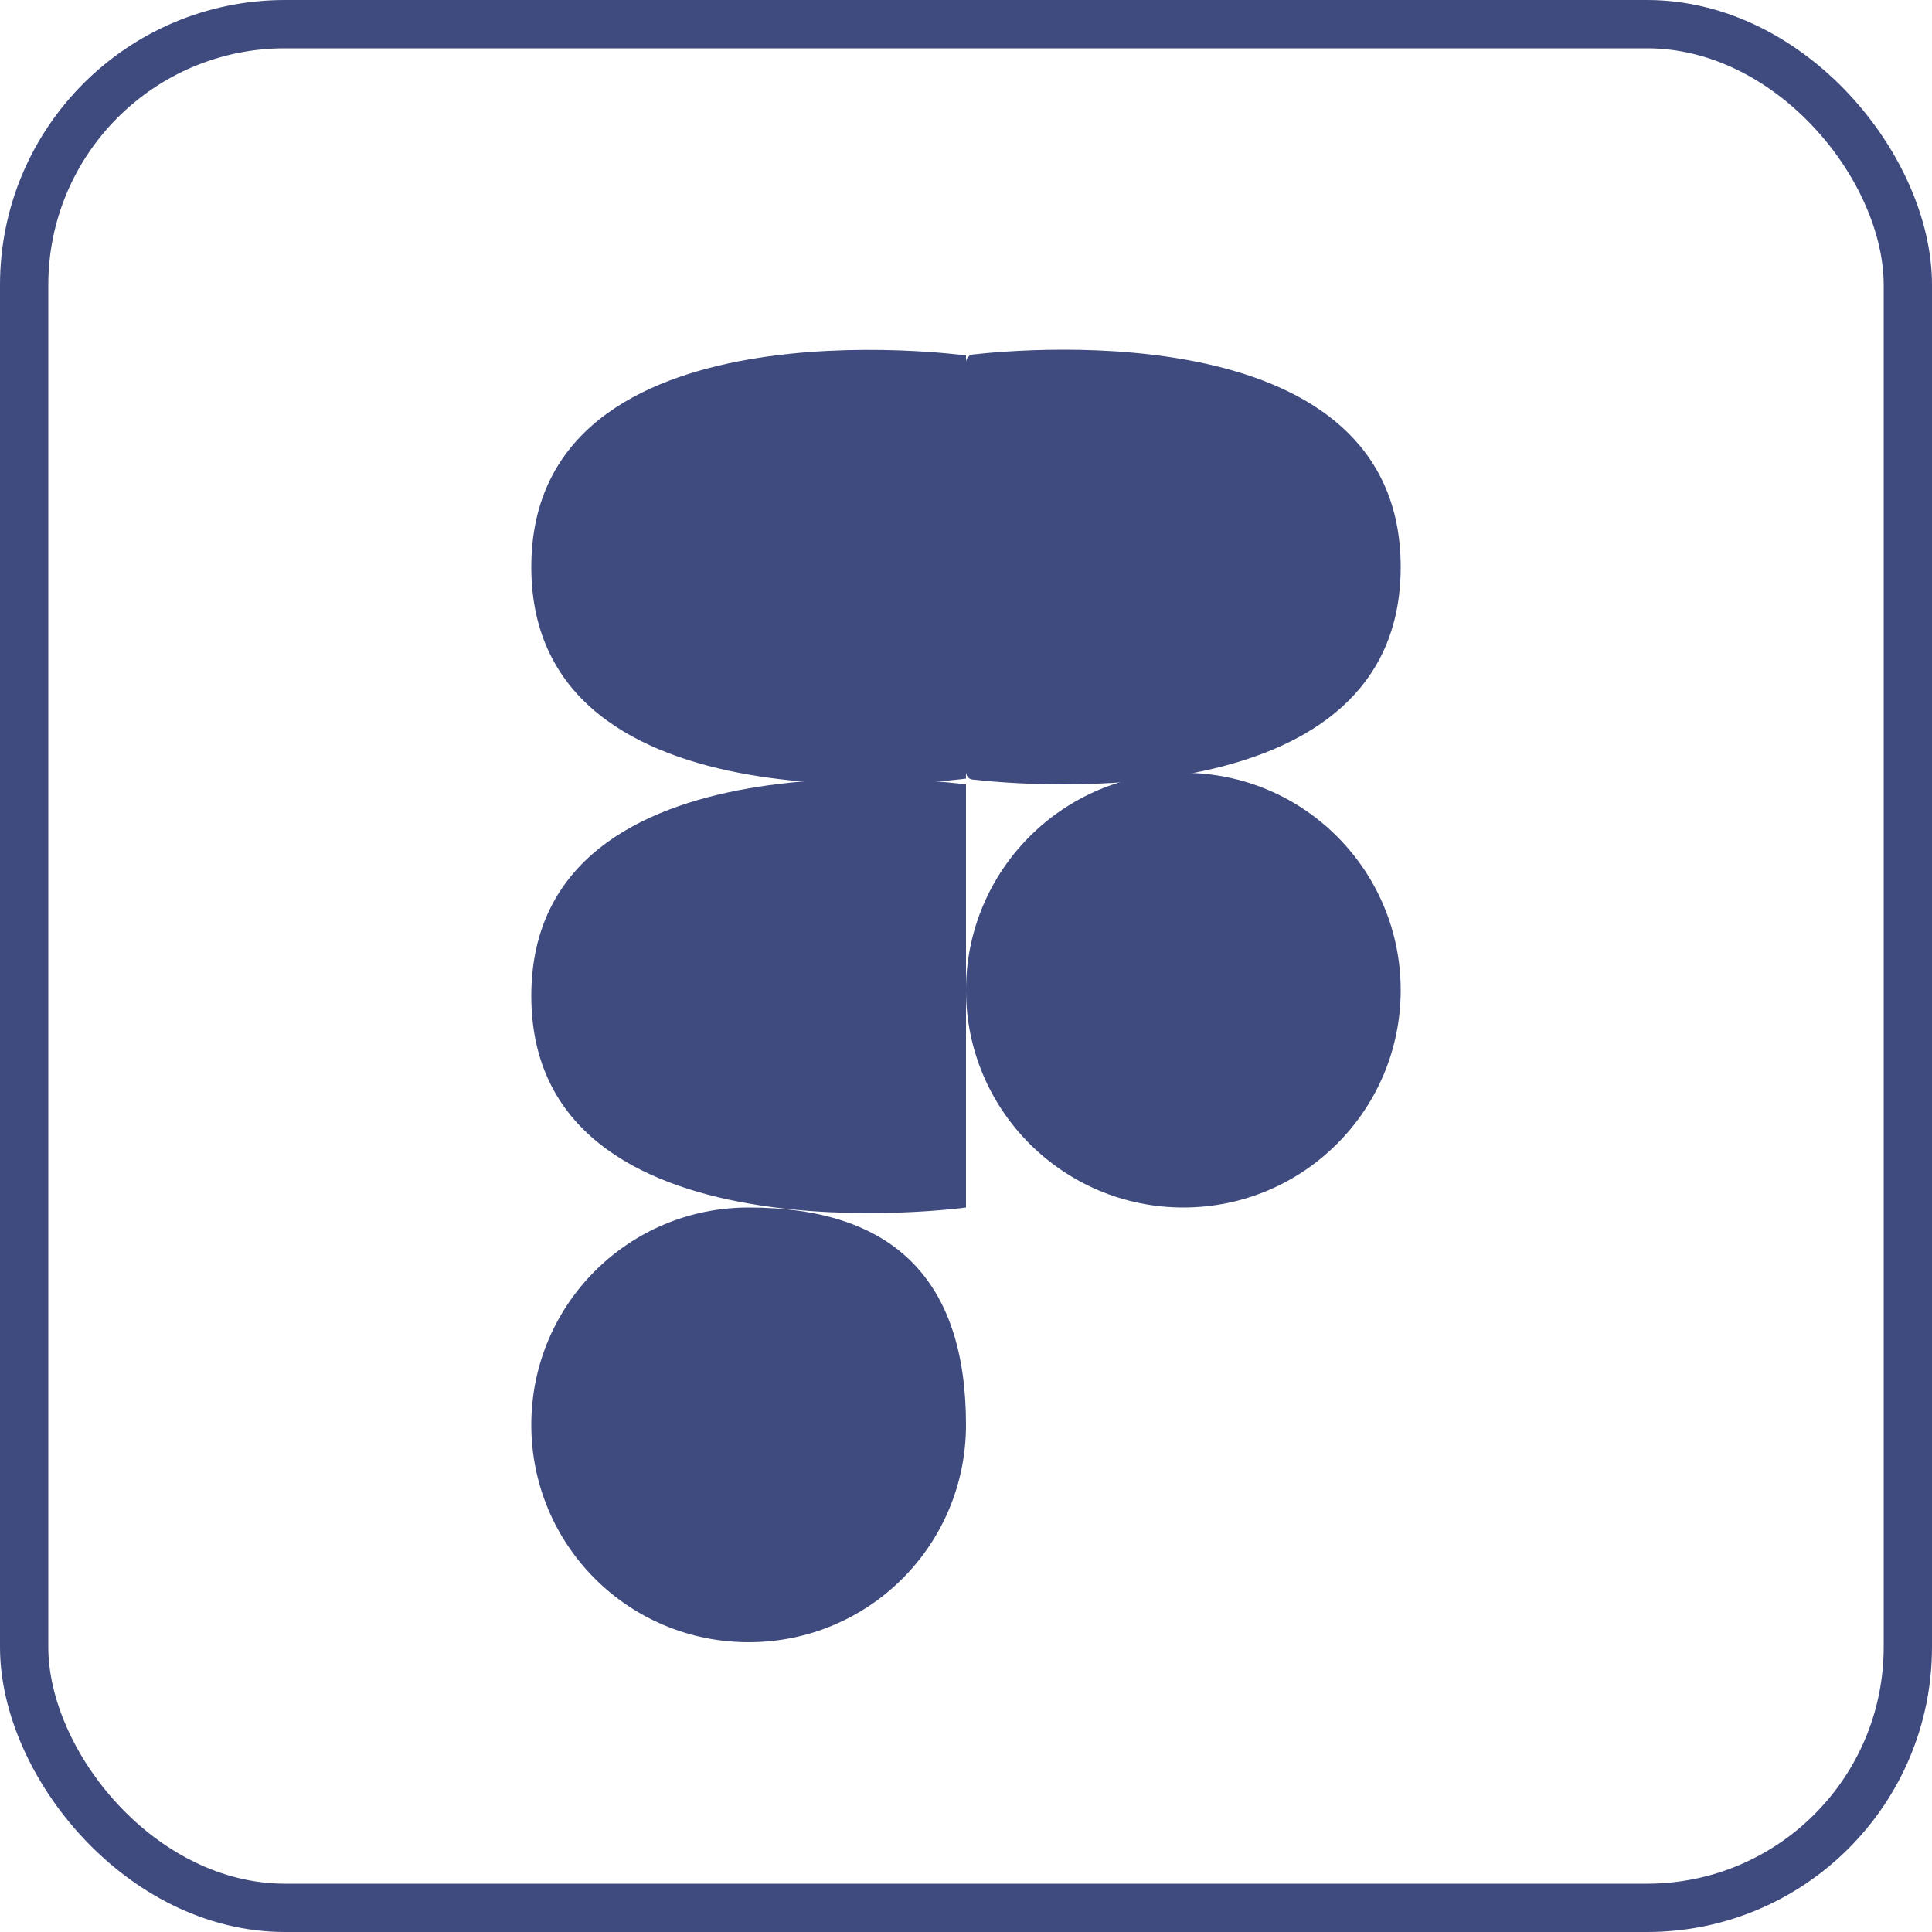 <?xml version="1.0" encoding="UTF-8"?><svg id="Layer_2" xmlns="http://www.w3.org/2000/svg" width="40" height="40" viewBox="0 0 40 40"><defs><style>.cls-1{fill:none;stroke:#3f4b7f;stroke-linejoin:round;}.cls-2{fill:#3f4b7f;}</style></defs><rect class="cls-1" x=".5" y=".5" width="39" height="39" rx="5.4" ry="5.4"/><circle class="cls-2" cx="24.5" cy="20.5" r="4.5"/><path class="cls-2" d="M20,29.5c0,2.49-2.01,4.5-4.5,4.5s-4.5-2.01-4.5-4.5,2.01-4.5,4.5-4.5q4.5,0,4.5,4.5Z"/><path class="cls-2" d="M20,16.24v8.76s-9,1.24-9-4.38,9-4.38,9-4.38Z"/><path class="cls-2" d="M20,7.36v8.76s-9,1.24-9-4.38,9-4.38,9-4.38Z"/><path class="cls-2" d="M20,15.98V7.5c0-.08.06-.15.14-.16,1.14-.13,8.86-.81,8.86,4.4s-7.72,4.53-8.86,4.4c-.08,0-.14-.08-.14-.16Z"/></svg>